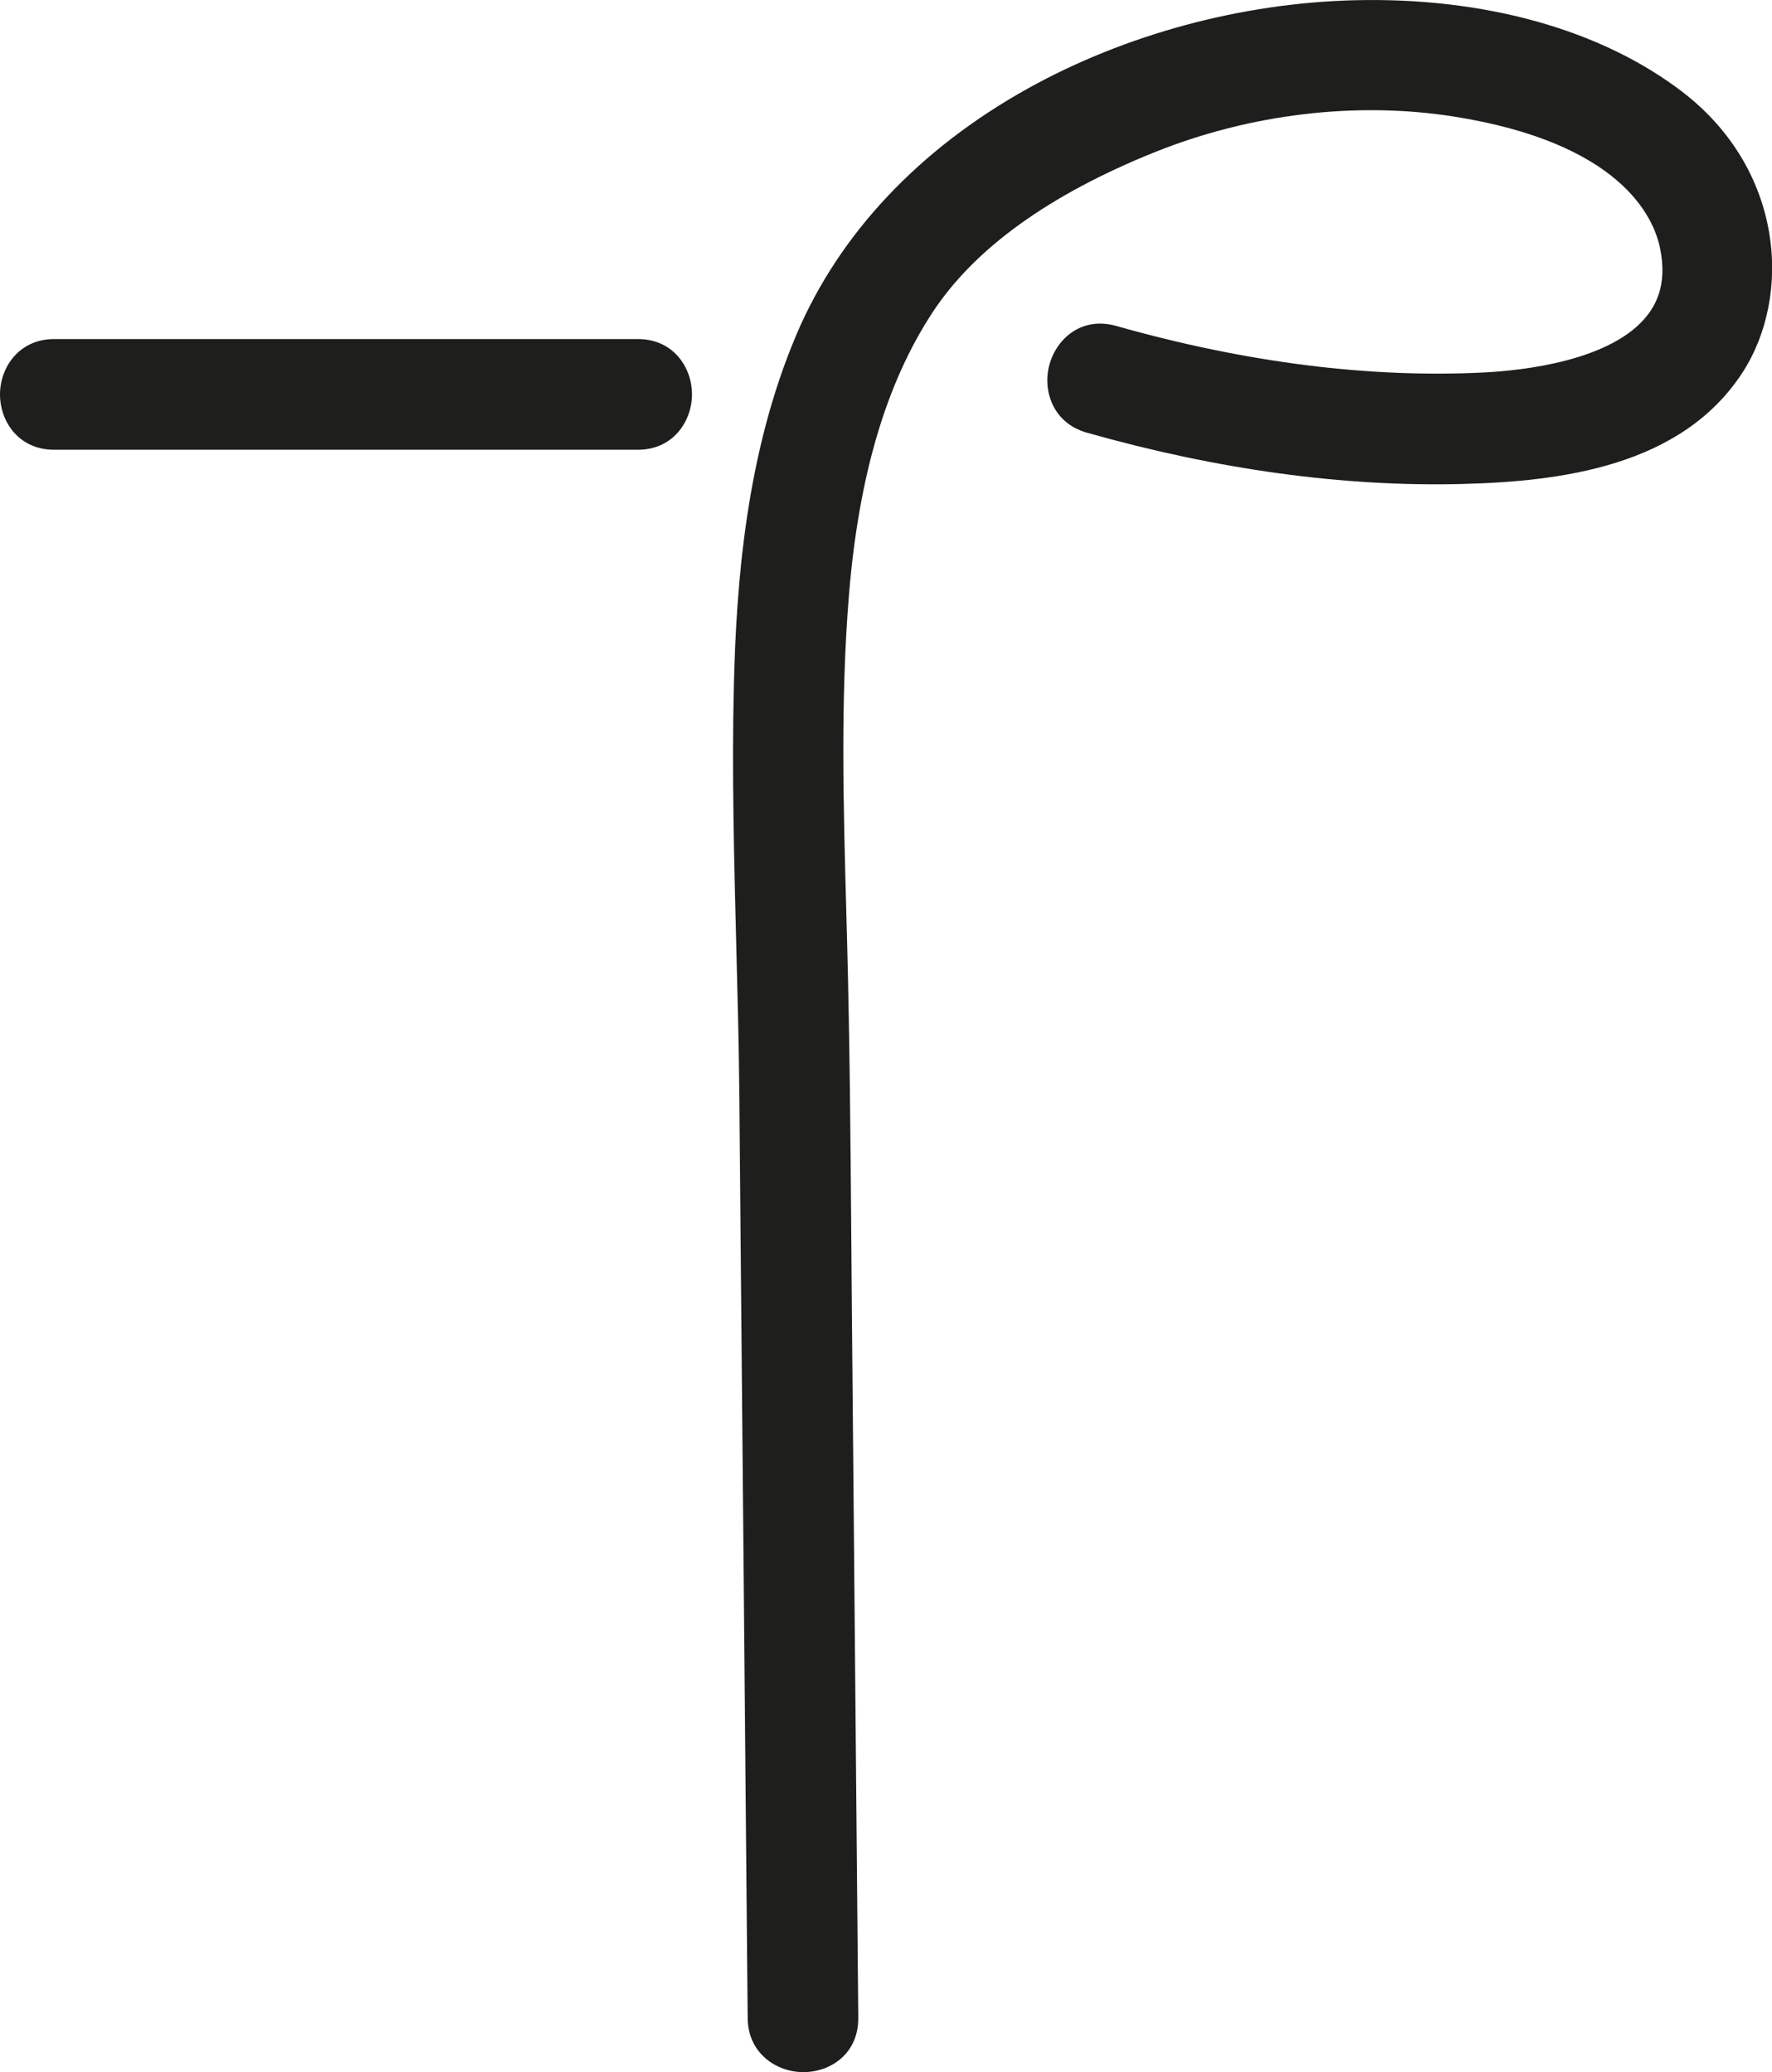 <?xml version="1.0" encoding="UTF-8"?>
<svg id="Calque_2" data-name="Calque 2" xmlns="http://www.w3.org/2000/svg" viewBox="0 0 238.07 278.36">
  <defs>
    <style>
      .cls-1 {
        fill: #1e1f1d;
      }
    </style>
  </defs>
  <g id="MAJ">
    <g id="T">
      <path class="cls-1" d="M199.5,50.03c-15.46,.79-32.11-1.31-49.52-6.24-4.57-1.3-7.97,1.6-8.97,5.14-.99,3.49,.42,7.89,4.99,9.19,17.55,4.97,34.49,7.3,50.37,6.9,13.25-.33,29.51-2.33,37.72-14.95,6.73-10.36,5.55-27.31-8.09-37.75C215.08,3.97,199.46-.39,182.04,.03c-15.24,.37-30.85,4.58-43.95,11.86-14.57,8.1-25.31,19.5-31.05,32.97-6.84,16.04-8.1,33.55-8.44,47.01-.29,11.73,.02,23.63,.32,35.14,.17,6.64,.35,13.5,.41,20.24l1.12,123.88c.04,4.72,3.88,7.24,7.48,7.24h.07c3.67-.03,7.35-2.55,7.31-7.29l-.87-96.35-.07-8.84c-.1-12.78-.21-25.99-.55-38.99l-.13-4.86c-.38-13.89-.78-28.25,.38-42.24,1.32-15.91,4.97-28.26,11.17-37.76,5.62-8.61,15.68-15.88,29.91-21.6,12.8-5.14,27.05-6.84,40.13-4.79,22.43,3.53,26.86,13.49,27.73,17.6,.77,3.66,.23,6.62-1.65,9.06-4.77,6.2-16.88,7.46-21.86,7.72Z"/>
      <path class="cls-1" d="M7.26,45.55c-4.72,0-7.26,3.83-7.26,7.44s2.5,7.43,7.26,7.43H85.71c4.72,0,7.26-3.83,7.26-7.44s-2.5-7.43-7.26-7.43H7.26Z"/>
    </g>
  </g>
</svg>